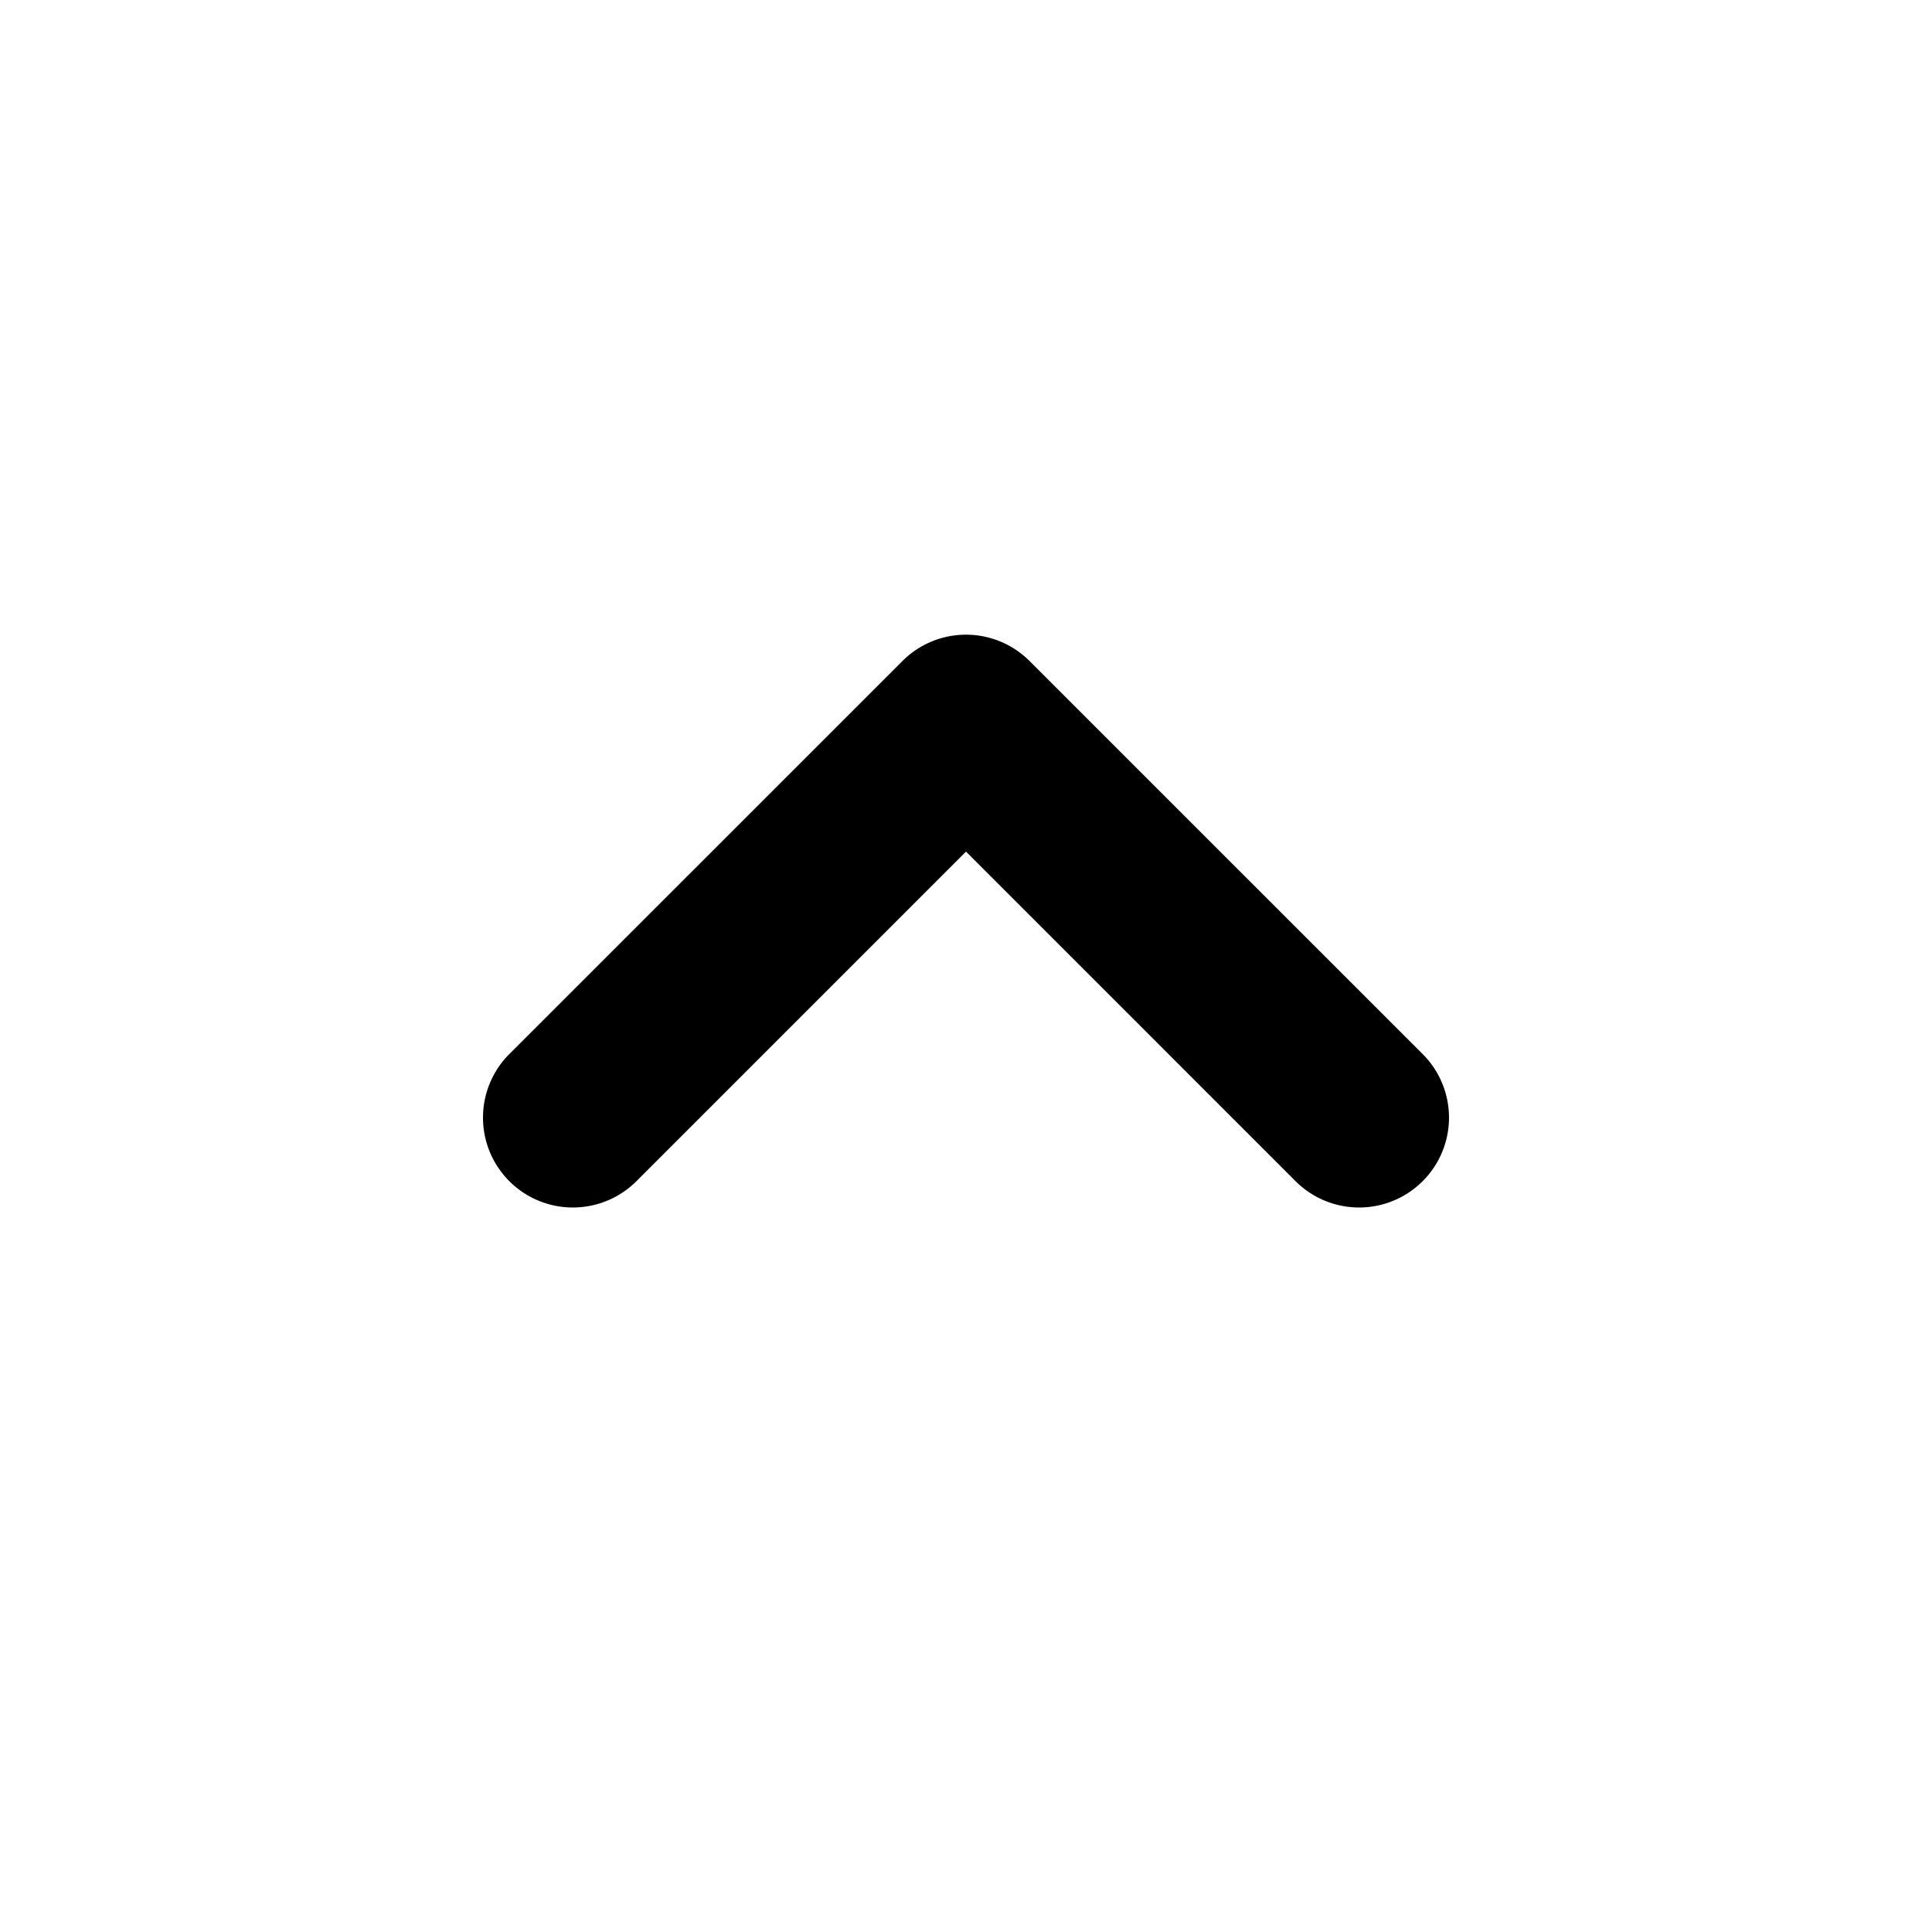 <svg xmlns="http://www.w3.org/2000/svg" viewBox="0 0 24 24" class="icon-base__IconBase-sc-1efctcf-0 cOnMpV styles__StyledTriggerIcon-sc-1wytzud-0 kBxsOL"><g fill="currentColor"><path fill="currentColor" d="M7.906 14.673a1.116 1.116 0 0 1-1.579-1.579l4.884-4.883a1.116 1.116 0 0 1 1.578 0l4.884 4.883a1.116 1.116 0 1 1-1.579 1.579L12 10.579l-4.094 4.094z"></path></g></svg>
